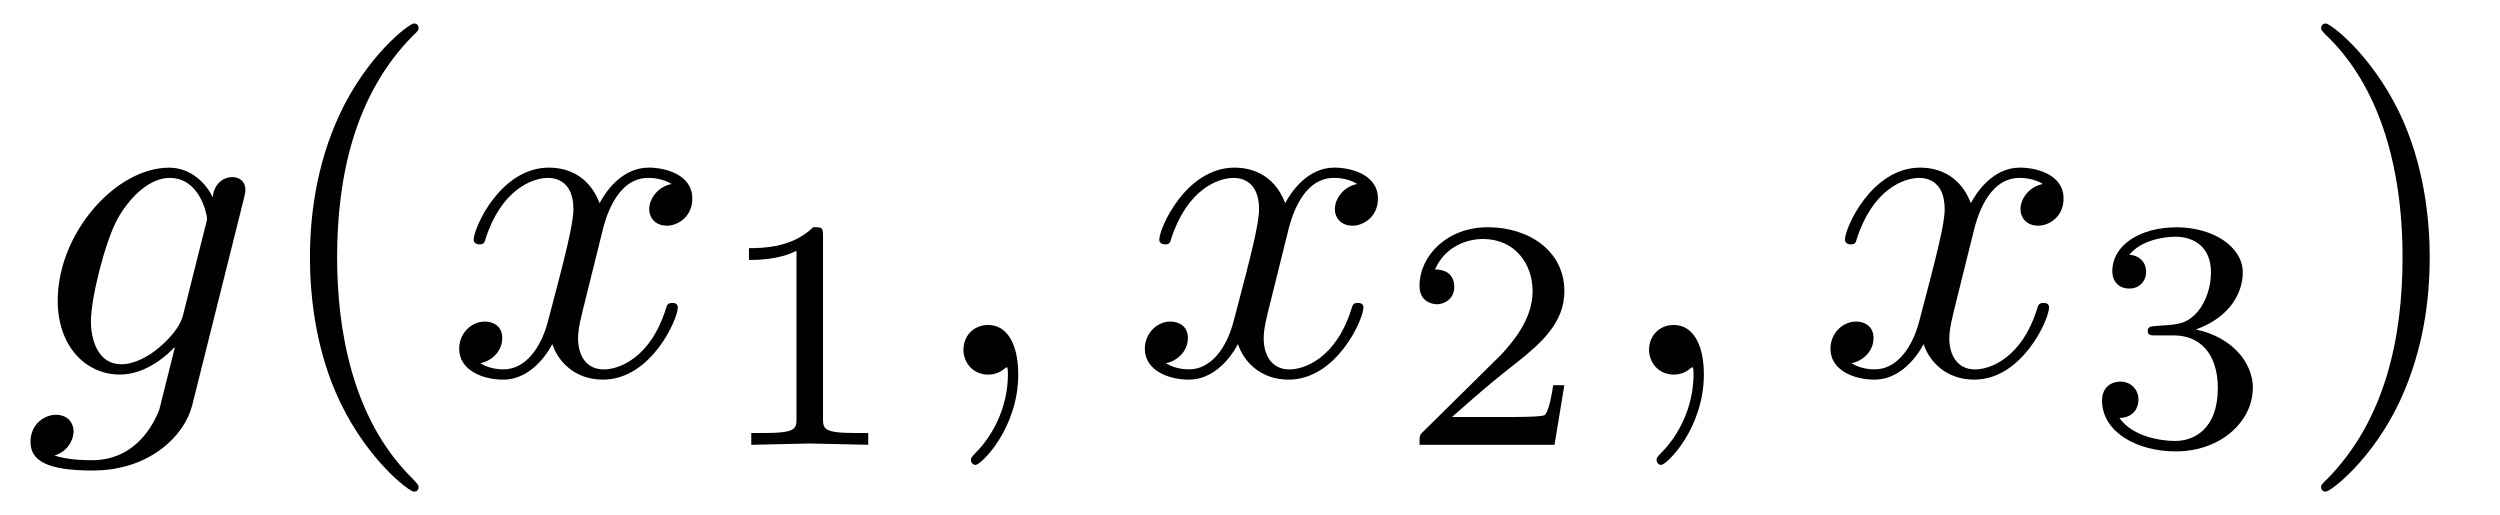 <?xml version='1.0' encoding='UTF-8'?>
<!-- This file was generated by dvisvgm 3.2.2 -->
<svg version='1.1' xmlns='http://www.w3.org/2000/svg' xmlns:xlink='http://www.w3.org/1999/xlink' width='53.203pt' height='10.963pt' viewBox='-.5 -7.972 53.203 10.963'>
<defs>
<path id='g10-40' d='m3.298 2.391c0-.03 0-.05-.169-.219c-1.245-1.255-1.564-3.138-1.564-4.663c0-1.733 .379-3.467 1.604-4.712c.13-.12 .13-.139 .13-.169c0-.07-.04-.1-.1-.1c-.1 0-.996 .677-1.584 1.943c-.508 1.096-.628 2.202-.628 3.039c0 .777 .11 1.983 .658 3.108c.598 1.225 1.455 1.873 1.554 1.873c.06 0 .1-.03 .1-.1z'/>
<path id='g10-41' d='m2.879-2.491c0-.777-.11-1.983-.658-3.108c-.598-1.225-1.455-1.873-1.554-1.873c-.06 0-.1 .04-.1 .1c0 .03 0 .05 .189 .229c.976 .986 1.544 2.57 1.544 4.653c0 1.704-.369 3.457-1.604 4.712c-.13 .12-.13 .139-.13 .169c0 .06 .04 .1 .1 .1c.1 0 .996-.677 1.584-1.943c.508-1.096 .628-2.202 .628-3.039z'/>
<path id='g9-49' d='m3.299 0v-.251h-.265c-.697 0-.697-.091-.697-.321v-3.864c0-.188-.014-.195-.209-.195c-.446 .439-1.081 .446-1.367 .446v.251c.167 0 .628 0 1.011-.195v3.557c0 .23 0 .321-.697 .321h-.265v.251l1.241-.028l1.248 .028z'/>
<path id='g9-50' d='m3.522-1.269h-.237c-.021 .153-.091 .565-.181 .635c-.056 .042-.593 .042-.69 .042h-1.283c.732-.649 .976-.844 1.395-1.172c.516-.411 .997-.844 .997-1.506c0-.844-.739-1.36-1.632-1.36c-.865 0-1.451 .607-1.451 1.248c0 .356 .3 .391 .37 .391c.167 0 .37-.119 .37-.37c0-.126-.049-.37-.411-.37c.216-.495 .69-.649 1.018-.649c.697 0 1.06 .544 1.06 1.109c0 .607-.432 1.088-.656 1.339l-1.681 1.66c-.07 .063-.07 .077-.07 .272h2.873l.209-1.269z'/>
<path id='g9-51' d='m3.585-1.206c0-.544-.446-1.088-1.213-1.248c.732-.265 .997-.788 .997-1.213c0-.551-.635-.962-1.409-.962s-1.367 .377-1.367 .934c0 .237 .153 .37 .363 .37c.216 0 .356-.16 .356-.356c0-.202-.139-.349-.356-.363c.244-.307 .725-.384 .983-.384c.314 0 .753 .153 .753 .76c0 .293-.098 .614-.279 .83c-.23 .265-.425 .279-.774 .3c-.174 .014-.188 .014-.223 .021c0 0-.07 .014-.07 .091c0 .098 .063 .098 .181 .098h.377c.544 0 .934 .377 .934 1.123c0 .865-.502 1.123-.907 1.123c-.279 0-.893-.077-1.186-.488c.328-.014 .404-.244 .404-.391c0-.223-.167-.384-.384-.384c-.195 0-.391 .119-.391 .404c0 .656 .725 1.081 1.569 1.081c.969 0 1.639-.649 1.639-1.346z'/>
<path id='g8-59' d='m2.022-.01c0-.658-.249-1.046-.638-1.046c-.329 0-.528 .249-.528 .528c0 .269 .199 .528 .528 .528c.12 0 .249-.04 .349-.13c.03-.02 .05-.03 .05-.03s.02 .01 .02 .149c0 .737-.349 1.335-.677 1.664c-.11 .11-.11 .13-.11 .159c0 .07 .05 .11 .1 .11c.11 0 .907-.767 .907-1.933z'/>
<path id='g8-103' d='m3.587 .667l1.106-4.423c.01-.06 .03-.11 .03-.179c0-.169-.12-.269-.289-.269c-.1 0-.369 .07-.408 .428c-.179-.369-.528-.628-.927-.628c-1.136 0-2.371 1.395-2.371 2.829c0 .986 .608 1.574 1.325 1.574c.588 0 1.056-.468 1.156-.578l.01 .01l-.329 1.315c-.04 .09-.379 1.076-1.435 1.076c-.189 0-.518-.01-.797-.1c.299-.09 .408-.349 .408-.518c0-.159-.11-.349-.379-.349c-.219 0-.538 .179-.538 .578c0 .408 .369 .608 1.325 .608c1.245 0 1.963-.777 2.112-1.375zm.289-3.846l-.478 1.903c-.06 .259-.289 .508-.508 .697c-.209 .179-.518 .359-.807 .359c-.498 0-.648-.518-.648-.917c0-.478 .289-1.654 .558-2.162c.269-.488 .697-.887 1.116-.887c.658 0 .797 .807 .797 .857s-.02 .11-.03 .149z'/>
<path id='g8-120' d='m4.941-1.425c0-.1-.09-.1-.12-.1c-.09 0-.11 .04-.13 .11c-.329 1.066-1.006 1.305-1.325 1.305c-.389 0-.548-.319-.548-.658c0-.219 .06-.438 .169-.877l.339-1.365c.06-.259 .289-1.176 .986-1.176c.05 0 .289 0 .498 .13c-.279 .05-.478 .299-.478 .538c0 .159 .11 .349 .379 .349c.219 0 .538-.179 .538-.578c0-.518-.588-.658-.927-.658c-.578 0-.927 .528-1.046 .757c-.249-.658-.787-.757-1.076-.757c-1.036 0-1.604 1.285-1.604 1.534c0 .1 .12 .1 .12 .1c.08 0 .11-.02 .13-.11c.339-1.056 .996-1.305 1.335-1.305c.189 0 .538 .09 .538 .667c0 .309-.169 .976-.538 2.371c-.159 .618-.508 1.036-.946 1.036c-.06 0-.289 0-.498-.13c.249-.05 .468-.259 .468-.538c0-.269-.219-.349-.369-.349c-.299 0-.548 .259-.548 .578c0 .458 .498 .658 .936 .658c.658 0 1.016-.697 1.046-.757c.12 .369 .478 .757 1.076 .757c1.026 0 1.594-1.285 1.594-1.534z'/>
</defs>
<g id='page154'>
<use x='0' y='0' xlink:href='#g8-103'/>
<use x='5.109' y='0' xlink:href='#g10-40'/>
<use x='8.984' y='0' xlink:href='#g8-120'/>
<use x='14.678' y='1.494' xlink:href='#g9-49'/>
<use x='19.147' y='0' xlink:href='#g8-59'/>
<use x='23.575' y='0' xlink:href='#g8-120'/>
<use x='29.269' y='1.494' xlink:href='#g9-50'/>
<use x='33.738' y='0' xlink:href='#g8-59'/>
<use x='38.166' y='0' xlink:href='#g8-120'/>
<use x='43.86' y='1.494' xlink:href='#g9-51'/>
<use x='48.329' y='0' xlink:href='#g10-41'/>
</g>
</svg>